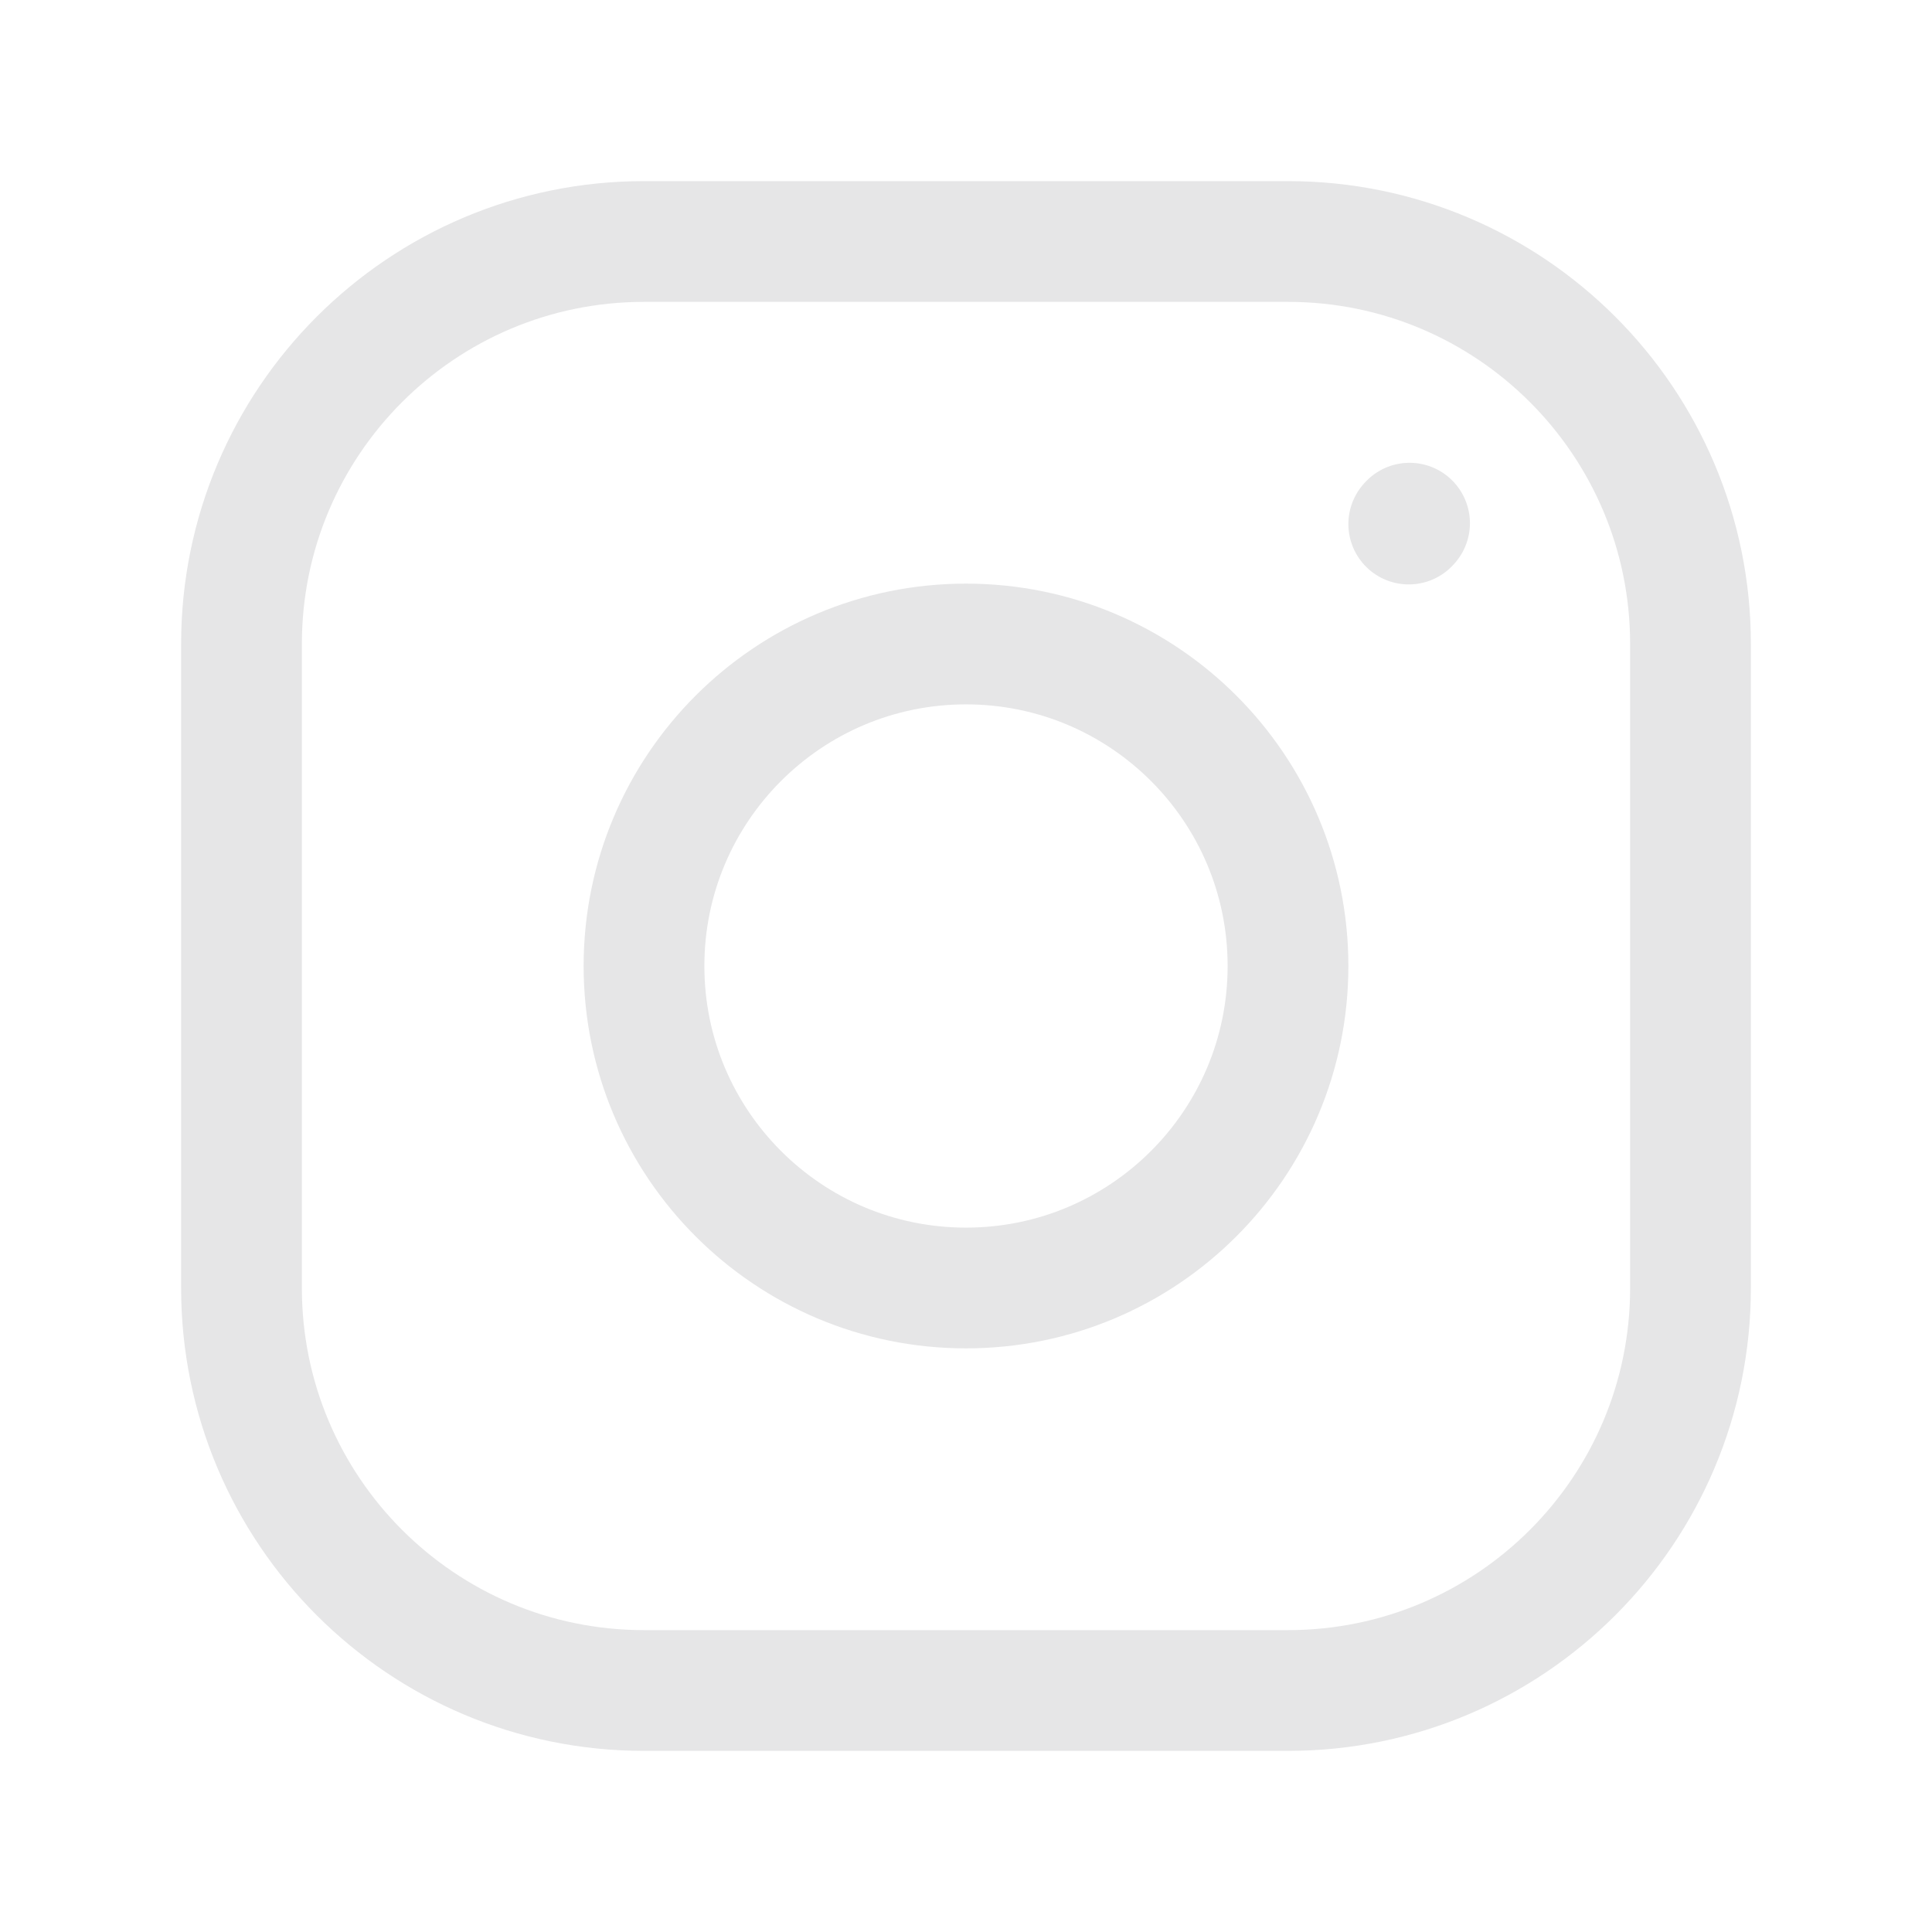 <?xml version="1.0" encoding="UTF-8"?><svg width="24px" height="24px" stroke-width="1.5" viewBox="0 0 24 24" fill="none" xmlns="http://www.w3.org/2000/svg" color="#e6e6e7"><path d="M12 16C14.209 16 16 14.209 16 12C16 9.791 14.209 8 12 8C9.791 8 8 9.791 8 12C8 14.209 9.791 16 12 16Z" stroke="#e6e6e7" stroke-width="1.5" stroke-linecap="round" stroke-linejoin="round"></path><path d="M3 16V8C3 5.239 5.239 3 8 3H16C18.761 3 21 5.239 21 8V16C21 18.761 18.761 21 16 21H8C5.239 21 3 18.761 3 16Z" stroke="#e6e6e7" stroke-width="1.5"></path><path d="M17.5 6.51L17.51 6.499" stroke="#e6e6e7" stroke-width="1.5" stroke-linecap="round" stroke-linejoin="round"></path></svg>